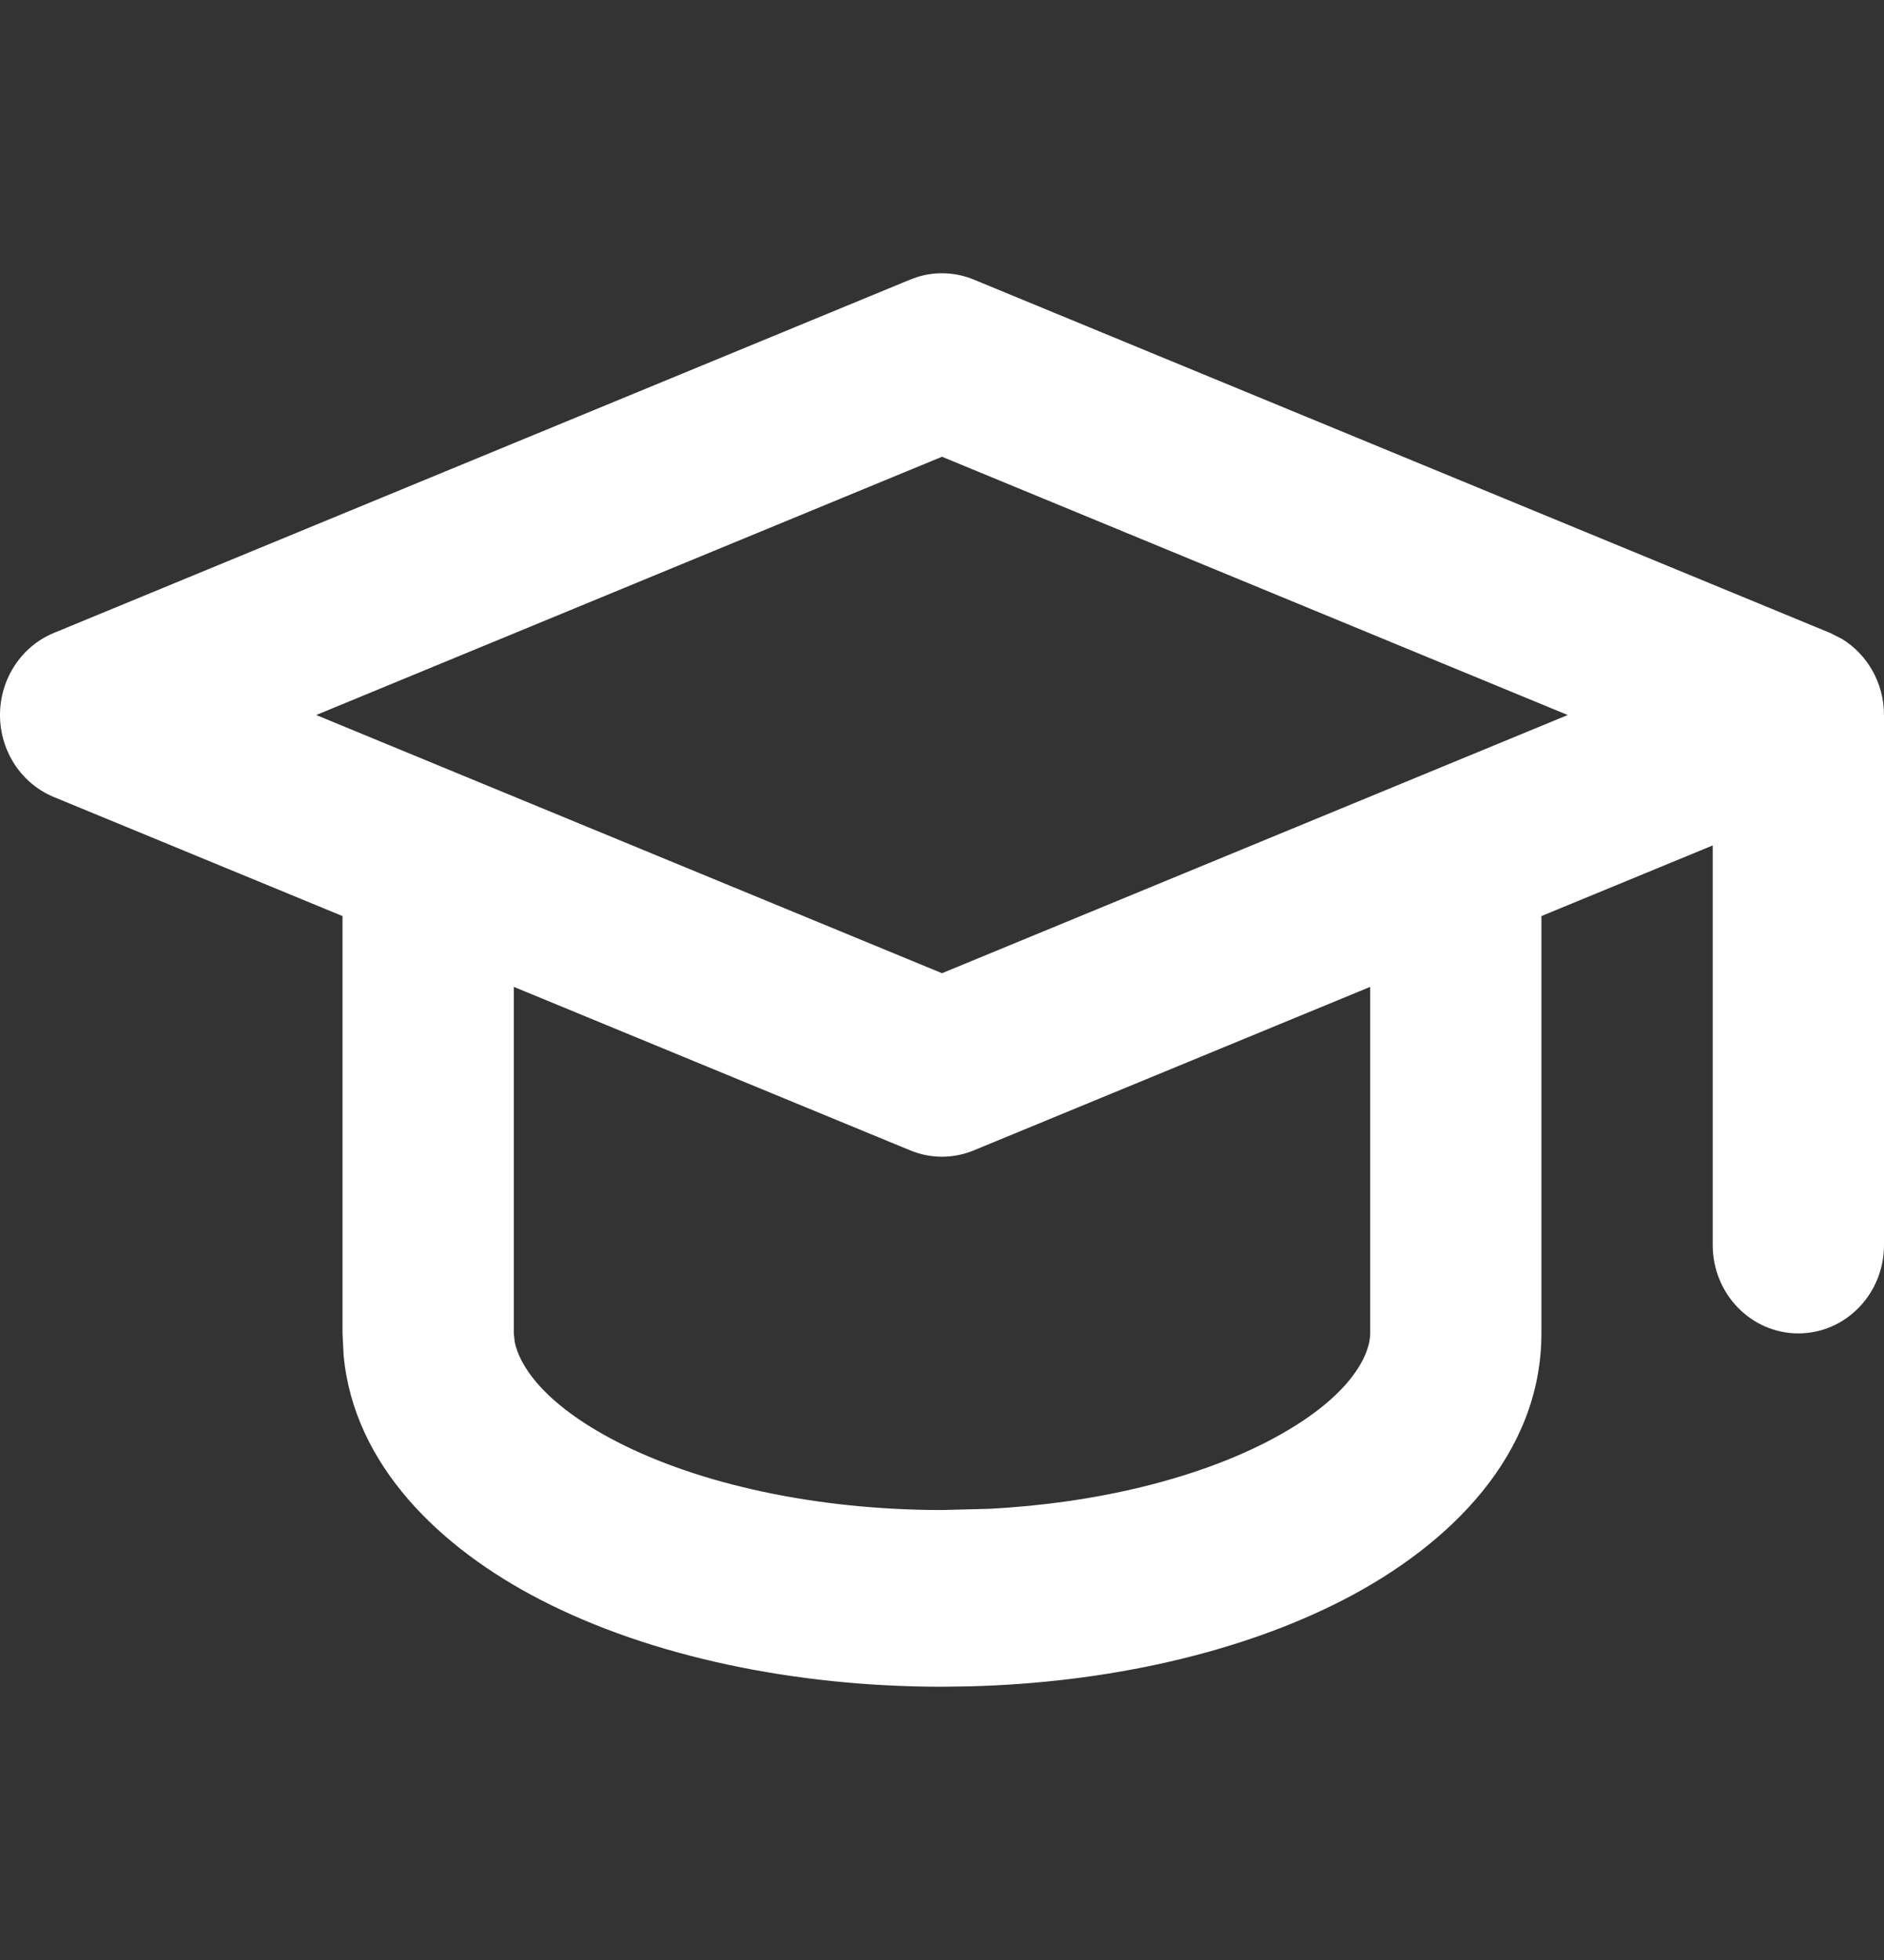 <svg width="25" height="26" viewBox="0 0 25 26" fill="none" xmlns="http://www.w3.org/2000/svg">
<rect x="0" y="0" width="25" height="26" fill="#333333" stroke="none"/>
<path d="M18.182 13.091L12.922 15.26C12.651 15.372 12.349 15.372 12.078 15.26L6.818 13.091V17.688L6.83 17.801C6.89 18.098 7.191 18.612 8.186 19.125C9.271 19.684 10.823 20.031 12.5 20.031L13.123 20.015C14.558 19.941 15.864 19.614 16.814 19.125C17.951 18.538 18.182 17.951 18.182 17.688V13.091ZM4.196 9.485L12.5 12.91L20.803 9.485L12.5 6.059L4.196 9.485ZM25 16.516C25 17.163 24.491 17.688 23.864 17.688C23.236 17.688 22.727 17.163 22.727 16.516V11.215L20.454 12.152V17.688C20.454 19.289 19.248 20.489 17.829 21.221C16.448 21.933 14.677 22.324 12.863 22.37L12.5 22.375C10.561 22.375 8.644 21.981 7.171 21.221C5.84 20.535 4.697 19.437 4.56 17.983L4.545 17.688V12.152L0.715 10.573C0.283 10.395 0 9.964 0 9.485C0 9.005 0.283 8.574 0.715 8.396L12.078 3.709L12.18 3.672C12.423 3.599 12.685 3.611 12.922 3.709L24.285 8.396L24.441 8.475C24.784 8.684 25 9.066 25 9.485V16.516Z" fill="white"/>
</svg>
